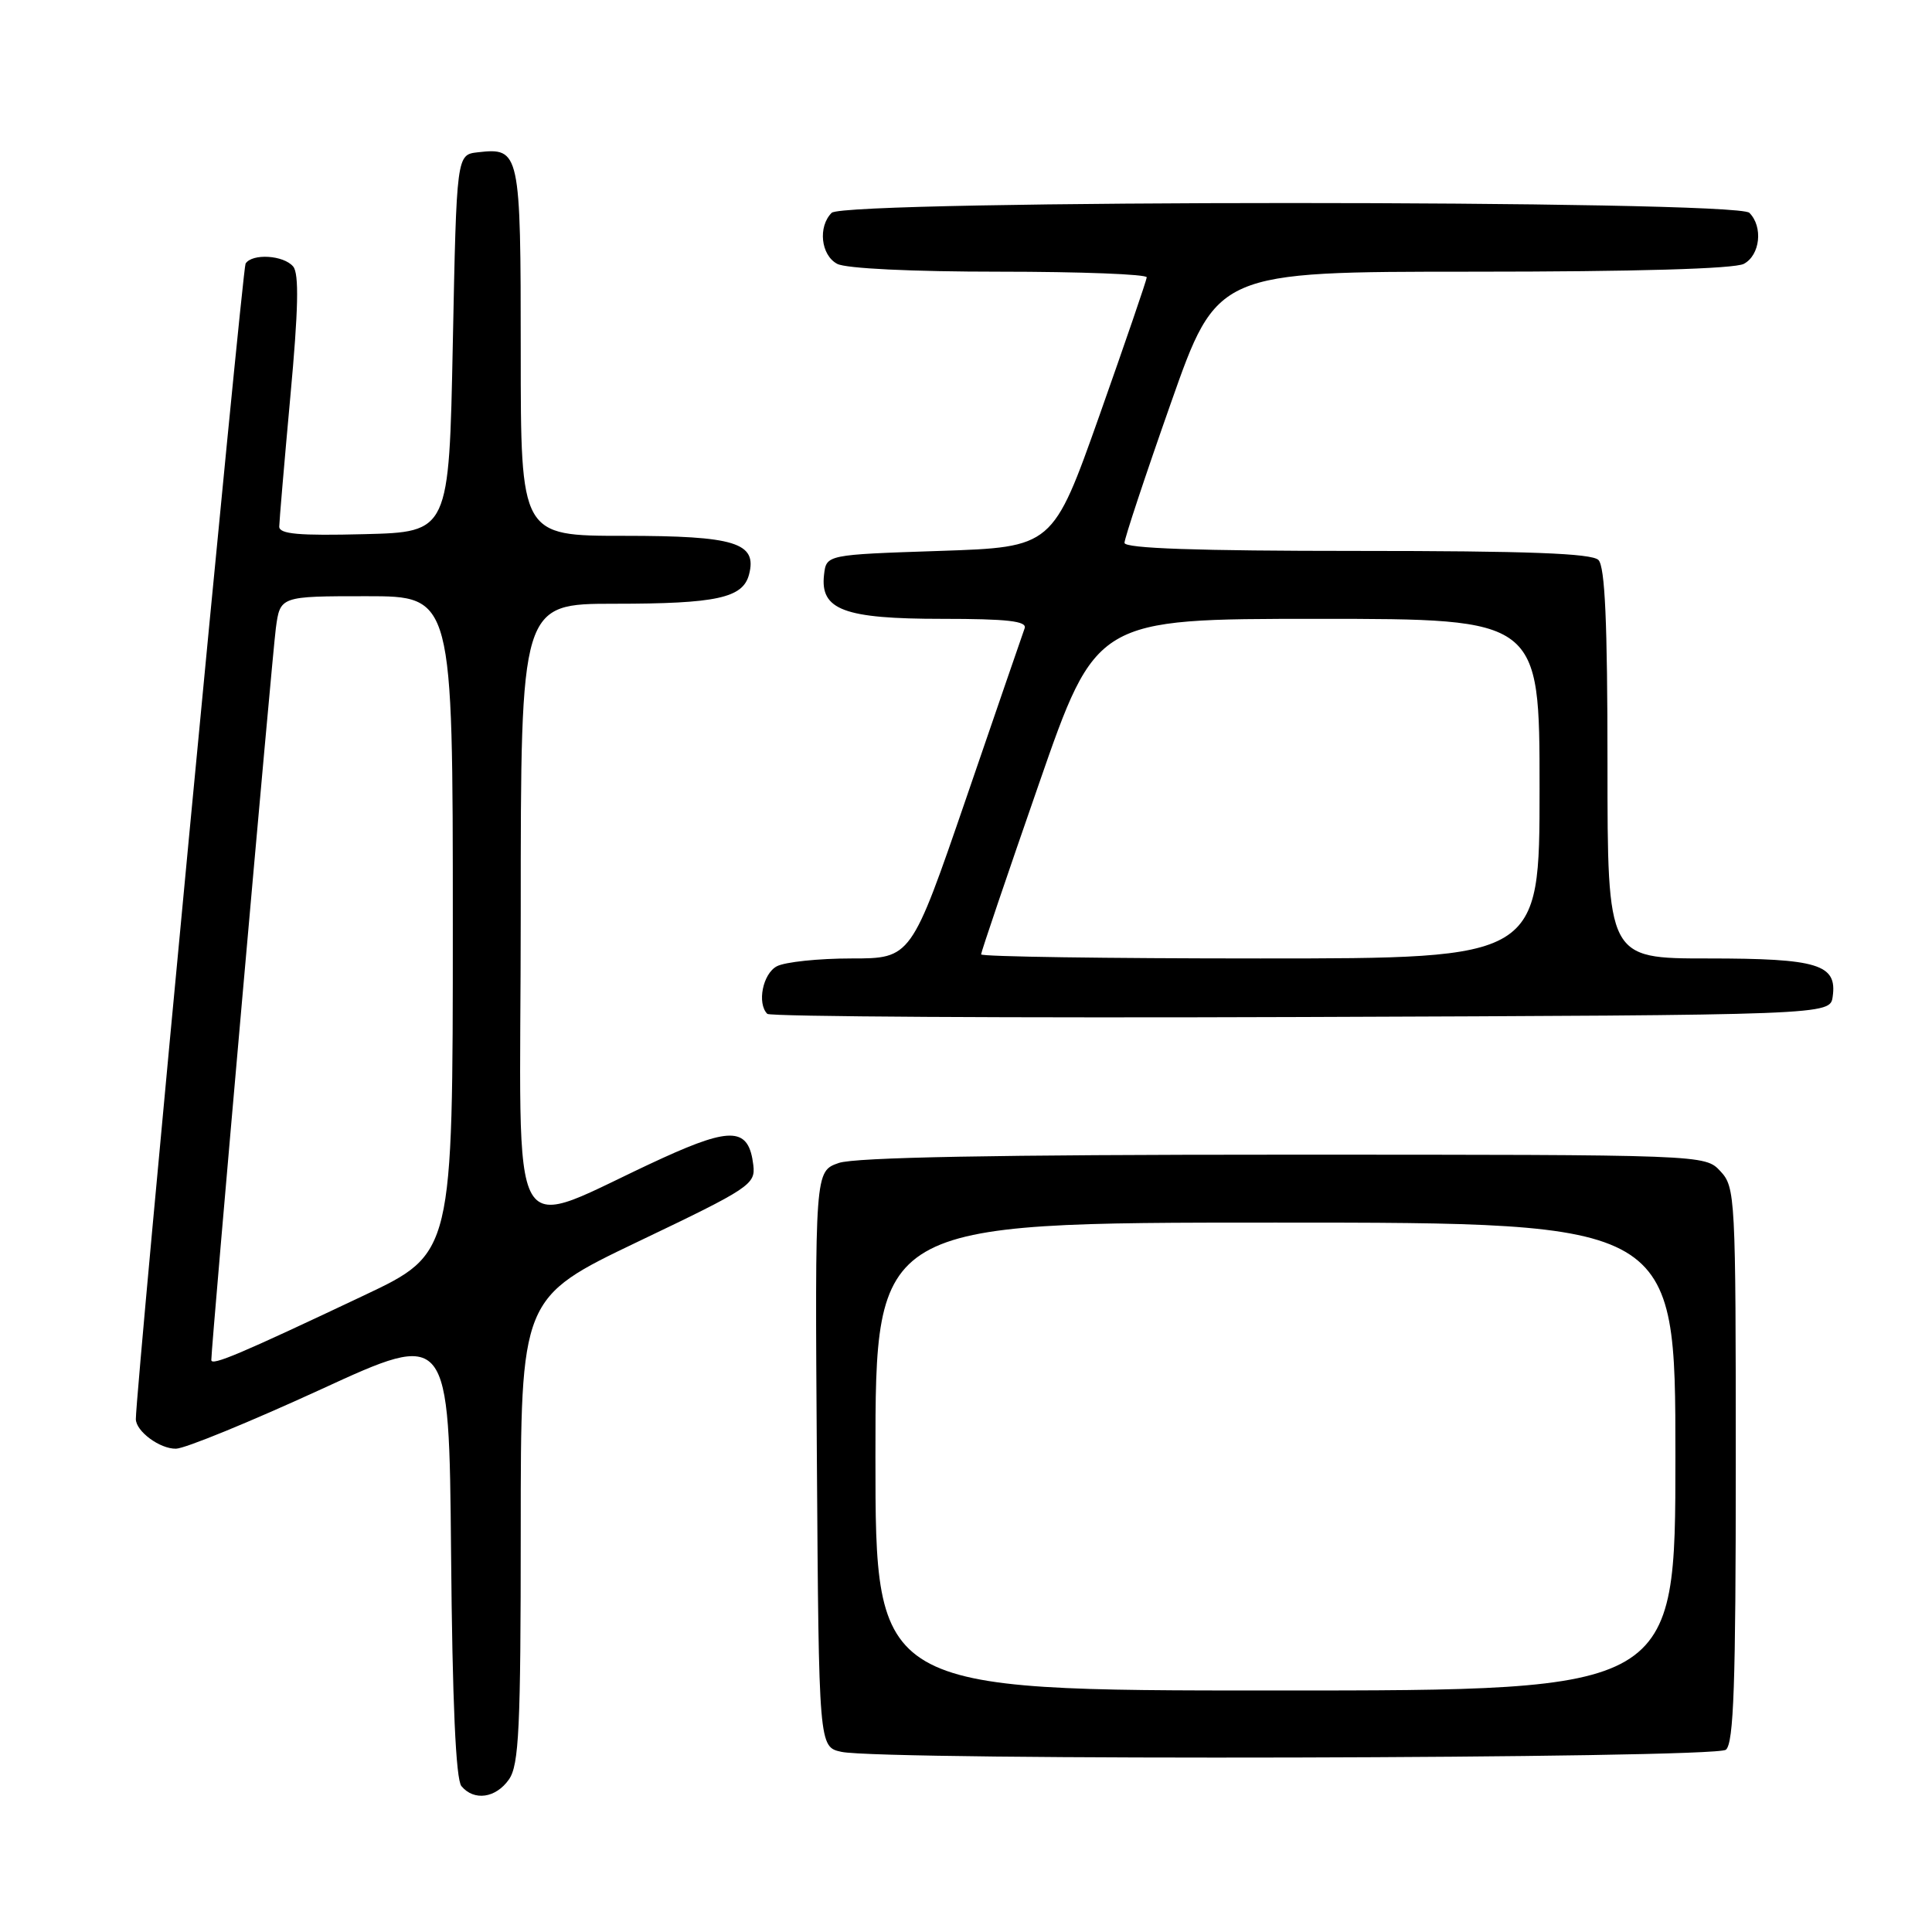 <?xml version="1.0" encoding="UTF-8" standalone="no"?>
<!DOCTYPE svg PUBLIC "-//W3C//DTD SVG 1.1//EN" "http://www.w3.org/Graphics/SVG/1.1/DTD/svg11.dtd" >
<svg xmlns="http://www.w3.org/2000/svg" xmlns:xlink="http://www.w3.org/1999/xlink" version="1.1" viewBox="0 0 256 256">
 <g >
 <path fill="currentColor"
d=" M 67.44 235.78 C 68.77 233.88 69.00 229.01 69.00 202.76 C 69.00 171.96 69.00 171.96 84.57 164.51 C 99.37 157.44 100.12 156.94 99.82 154.39 C 99.23 149.44 97.00 149.26 87.84 153.43 C 66.61 163.12 69.00 167.24 69.00 120.99 C 69.00 80.00 69.00 80.00 81.43 80.00 C 94.94 80.00 98.44 79.24 99.25 76.13 C 100.36 71.91 97.42 71.00 82.67 71.00 C 69.00 71.00 69.00 71.00 69.00 46.62 C 69.00 20.02 68.90 19.54 63.31 20.18 C 60.50 20.50 60.50 20.50 60.00 45.50 C 59.50 70.50 59.50 70.50 48.25 70.78 C 39.61 71.00 37.00 70.77 37.00 69.78 C 37.01 69.08 37.67 61.33 38.47 52.57 C 39.54 41.00 39.64 36.27 38.85 35.32 C 37.59 33.80 33.40 33.55 32.54 34.93 C 32.10 35.64 18.00 184.12 18.00 188.03 C 18.00 189.65 21.18 192.00 23.32 191.96 C 24.52 191.94 33.15 188.40 42.50 184.11 C 59.50 176.29 59.50 176.29 59.77 205.81 C 59.94 225.56 60.40 235.77 61.14 236.67 C 62.81 238.68 65.70 238.27 67.44 235.78 Z  M 228.69 231.85 C 229.73 230.98 230.00 223.15 230.00 194.07 C 230.00 158.53 229.94 157.31 227.96 155.19 C 225.92 153.00 225.92 153.00 170.11 153.00 C 132.04 153.00 113.29 153.35 111.14 154.10 C 107.98 155.20 107.98 155.20 108.24 193.34 C 108.50 231.48 108.50 231.48 111.50 232.13 C 116.96 233.31 227.24 233.04 228.69 231.85 Z  M 242.84 132.06 C 243.45 127.78 240.91 127.00 226.31 127.00 C 213.00 127.00 213.00 127.00 213.00 101.20 C 213.00 82.47 212.67 75.07 211.80 74.20 C 210.92 73.32 202.42 73.00 179.80 73.00 C 158.68 73.00 149.00 72.67 149.00 71.93 C 149.00 71.35 151.76 63.02 155.14 53.43 C 161.27 36.00 161.27 36.00 195.20 36.00 C 216.68 36.00 229.84 35.62 231.07 34.96 C 233.23 33.81 233.64 30.04 231.80 28.20 C 230.07 26.47 111.93 26.47 110.20 28.20 C 108.36 30.04 108.77 33.81 110.93 34.96 C 112.08 35.58 120.86 36.00 132.43 36.00 C 143.20 36.00 151.98 36.34 151.95 36.75 C 151.92 37.16 149.10 45.38 145.70 55.00 C 139.50 72.50 139.50 72.50 124.50 73.00 C 109.50 73.50 109.50 73.50 109.19 76.15 C 108.65 80.81 111.82 82.00 124.83 82.00 C 133.51 82.00 136.11 82.30 135.77 83.25 C 135.52 83.94 132.04 94.06 128.03 105.75 C 120.73 127.00 120.73 127.00 112.80 127.00 C 108.44 127.00 104.00 127.47 102.93 128.04 C 101.07 129.03 100.29 132.95 101.67 134.34 C 102.04 134.71 133.88 134.90 172.42 134.76 C 242.50 134.50 242.50 134.50 242.84 132.06 Z  M 28.00 180.21 C 28.00 178.29 36.06 86.93 36.55 83.25 C 37.12 79.00 37.12 79.00 48.56 79.00 C 60.00 79.00 60.00 79.00 60.00 122.54 C 60.00 166.08 60.00 166.08 48.25 171.64 C 31.83 179.41 28.00 181.04 28.00 180.21 Z  M 116.00 193.00 C 116.00 162.00 116.00 162.00 169.00 162.00 C 222.00 162.00 222.00 162.00 222.00 193.00 C 222.00 224.00 222.00 224.00 169.00 224.00 C 116.00 224.00 116.00 224.00 116.00 193.00 Z  M 130.00 126.46 C 130.00 126.16 133.43 116.04 137.63 103.96 C 145.25 82.00 145.25 82.00 174.63 82.00 C 204.00 82.00 204.00 82.00 204.00 104.50 C 204.00 127.00 204.00 127.00 167.00 127.00 C 146.65 127.00 130.00 126.76 130.00 126.46 Z "/>
</g>
</svg>